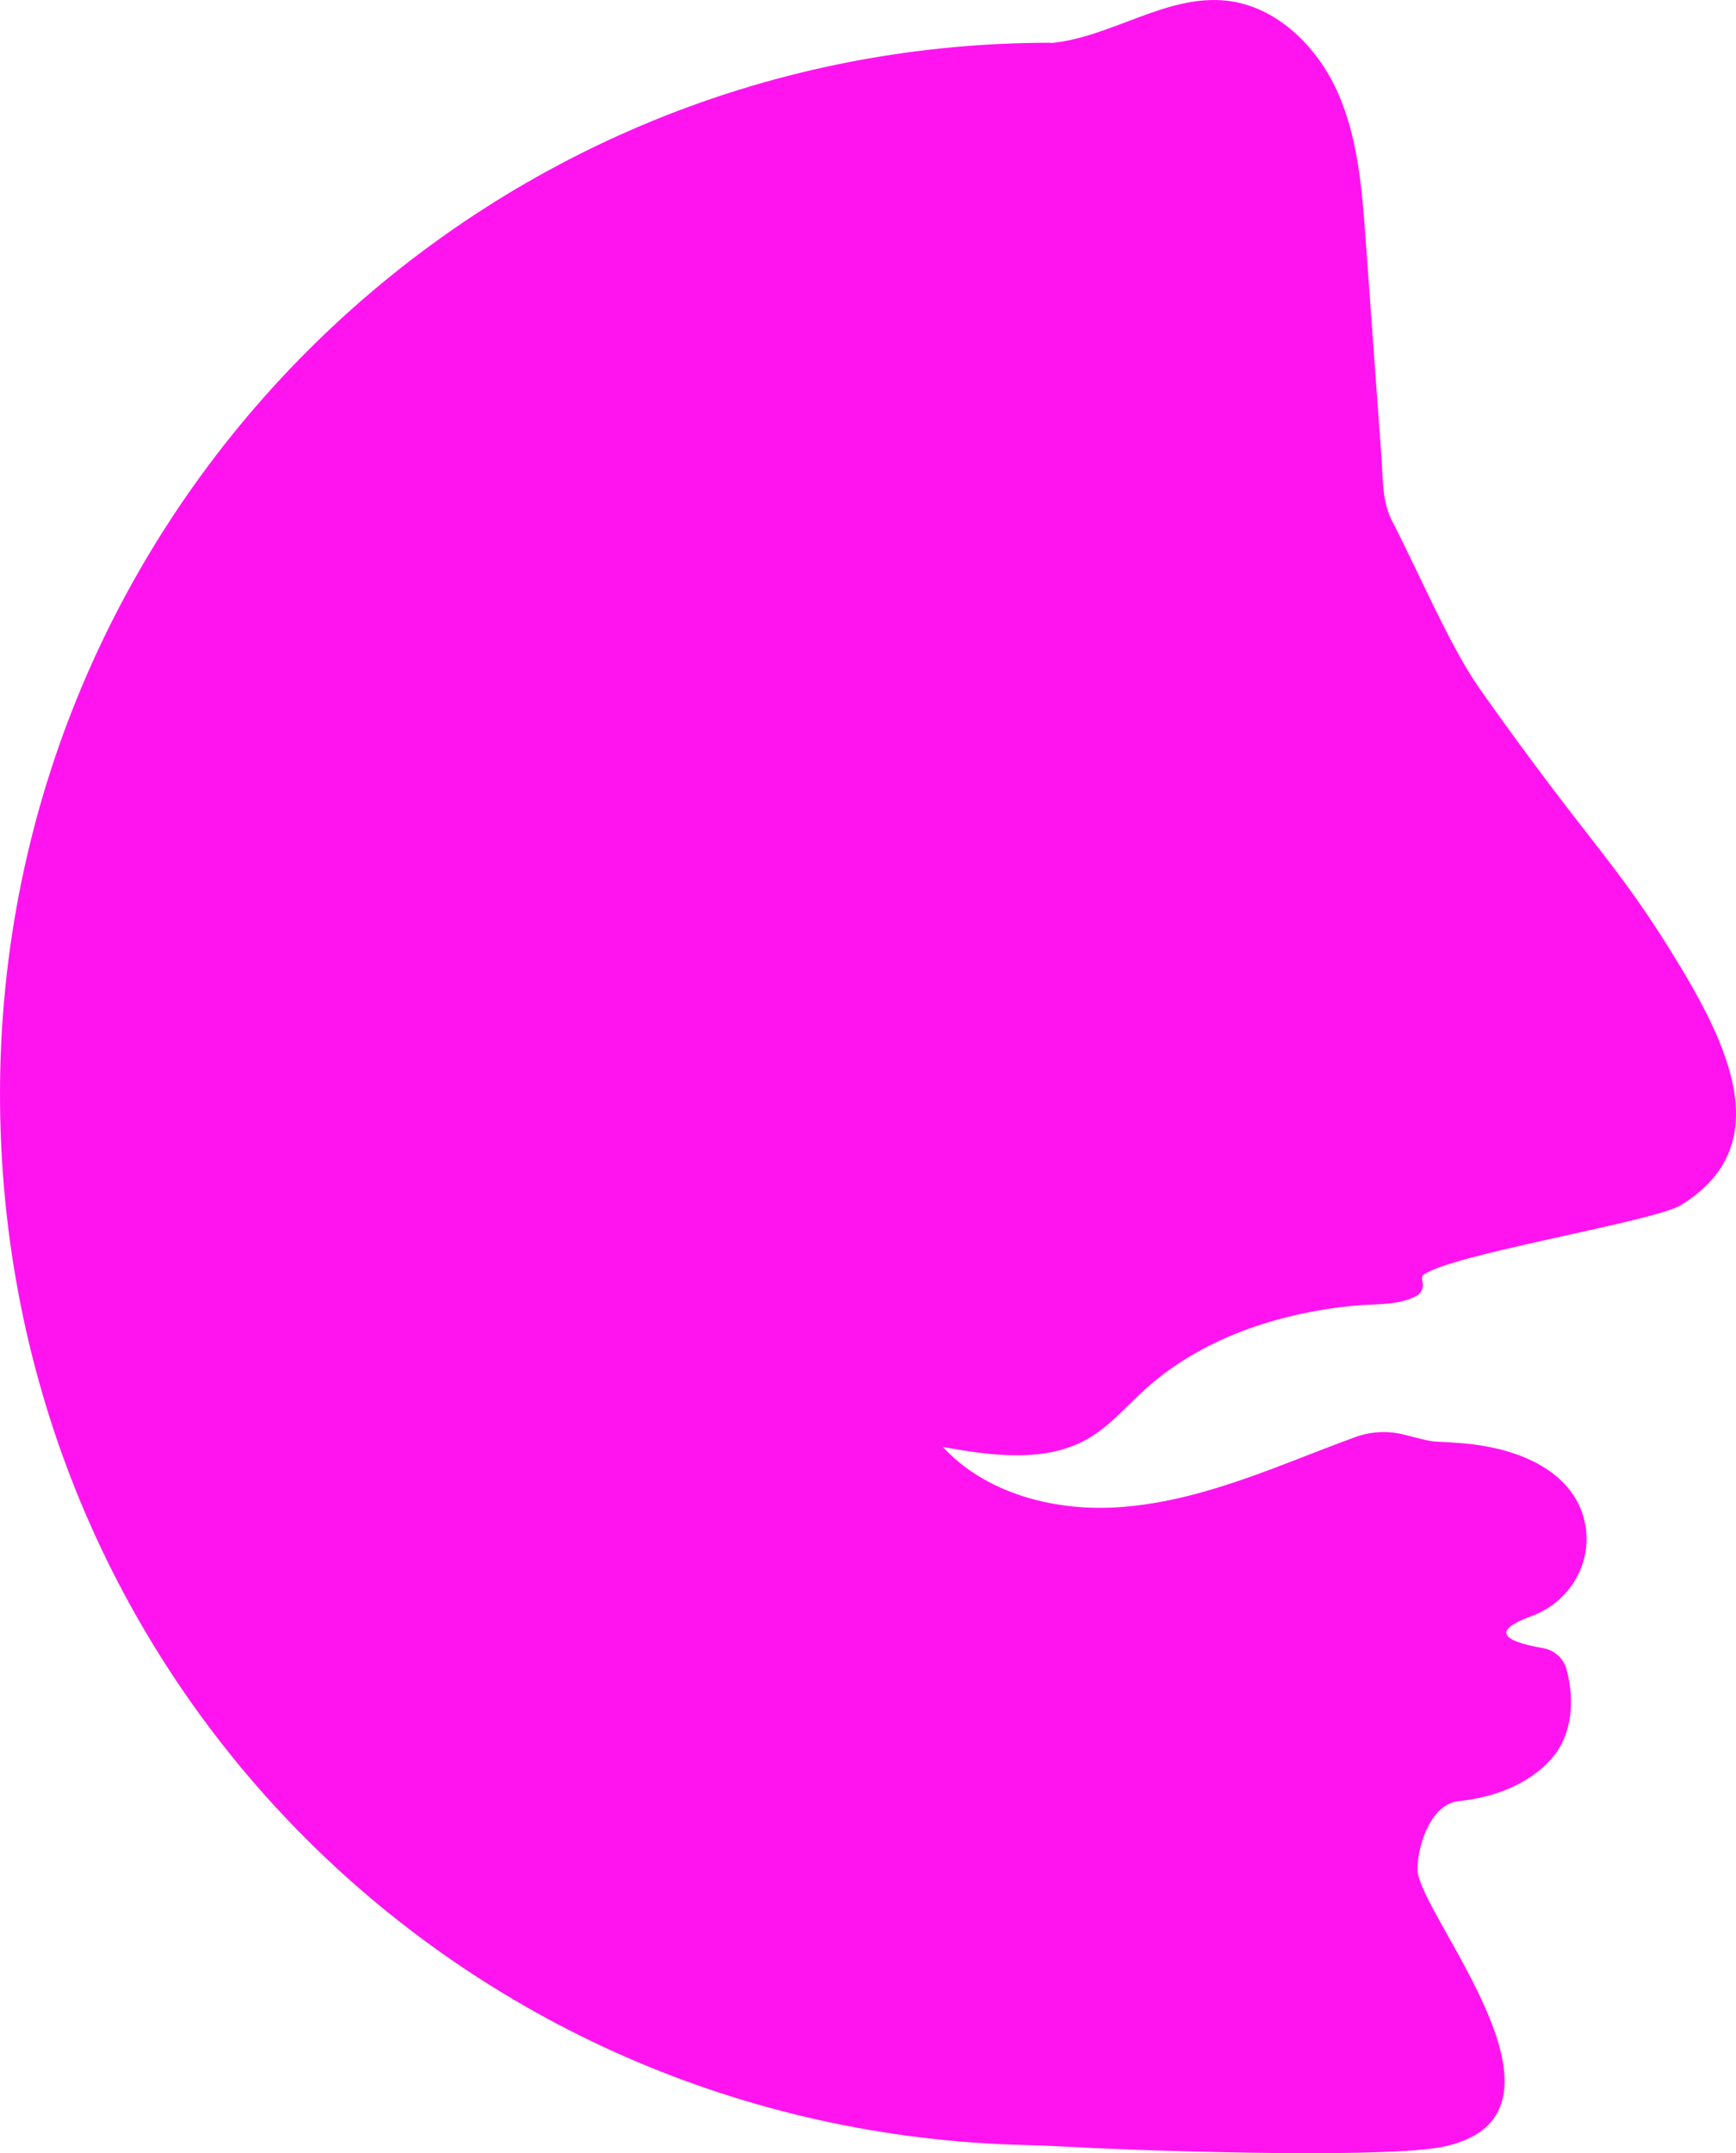 <?xml version="1.0" encoding="UTF-8"?>
<svg id="Calque_2" data-name="Calque 2" xmlns="http://www.w3.org/2000/svg" viewBox="0 0 1571.18 1947.83">
  <defs>
    <style>
      .cls-1 {
        fill: #ff14f0;
      }
    </style>
  </defs>
  <g id="Calque_1-2" data-name="Calque 1">
    <path class="cls-1" d="m1282.94,1691.49c-.2-22.27,12.21-59.67,37.37-62.19,31.04-3.11,63.29-14.95,83.9-38.37,18.9-21.47,21.14-52.76,13.56-80.88-2.67-9.92-10.99-17.32-21.11-19.09-42.12-7.37-42.81-17.21-10.57-29,30.82-11.28,51.62-41.09,49.71-73.86-.45-7.7-2.04-15.3-4.95-22.56-15.99-39.89-63.77-56.33-106.6-59.89-34.39-2.86-20.01.76-52.95-7.73l-.17-.04c-14.64-3.81-30.09-3.1-44.31,2.06-19.26,6.99-38.35,14.55-57.46,21.92-52.37,20.21-106.24,39.32-162.31,41.89-56.07,2.57-115.46-13.6-153.67-54.72,44.26,7.73,92.8,14.76,131.66-7.81,19.43-11.29,34.22-28.88,50.85-43.99,50.95-46.27,119.75-69.03,188.22-75.98.07,0,.14-.01.21-.02,19.29-1.94,41.3.11,57.87-9.08,4.2-2.33,6.34-7.17,5.39-11.87-.56-2.77-1.04-5.34.16-6.52,21.63-18.54,208.81-48.44,233.42-63.51,83.2-50.96,48.12-135.6-.78-216.52-57.22-94.69-81-108.86-180.64-249.87-27.14-38.41-54.73-103.95-79.96-152.87-8.98-17.41-8.11-38.24-9.53-57.78-4.76-65.53-9.51-131.06-14.27-196.58-3.28-45.24-6.82-91.53-25.25-132.97-18.43-41.44-55.03-77.79-100.09-82.97-54.77-6.3-104.85,33.17-159.59,38.27v-.3C425.8,38.64,0,464.44,0,989.68s413.58,938.69,928.33,950.76c11.75.28,23.48.73,35.21,1.41,54.7,3.17,275.02,11.26,339.24.79,142.9-26.61-18.67-210.08-19.84-251.15Z"/>
  </g>
</svg>